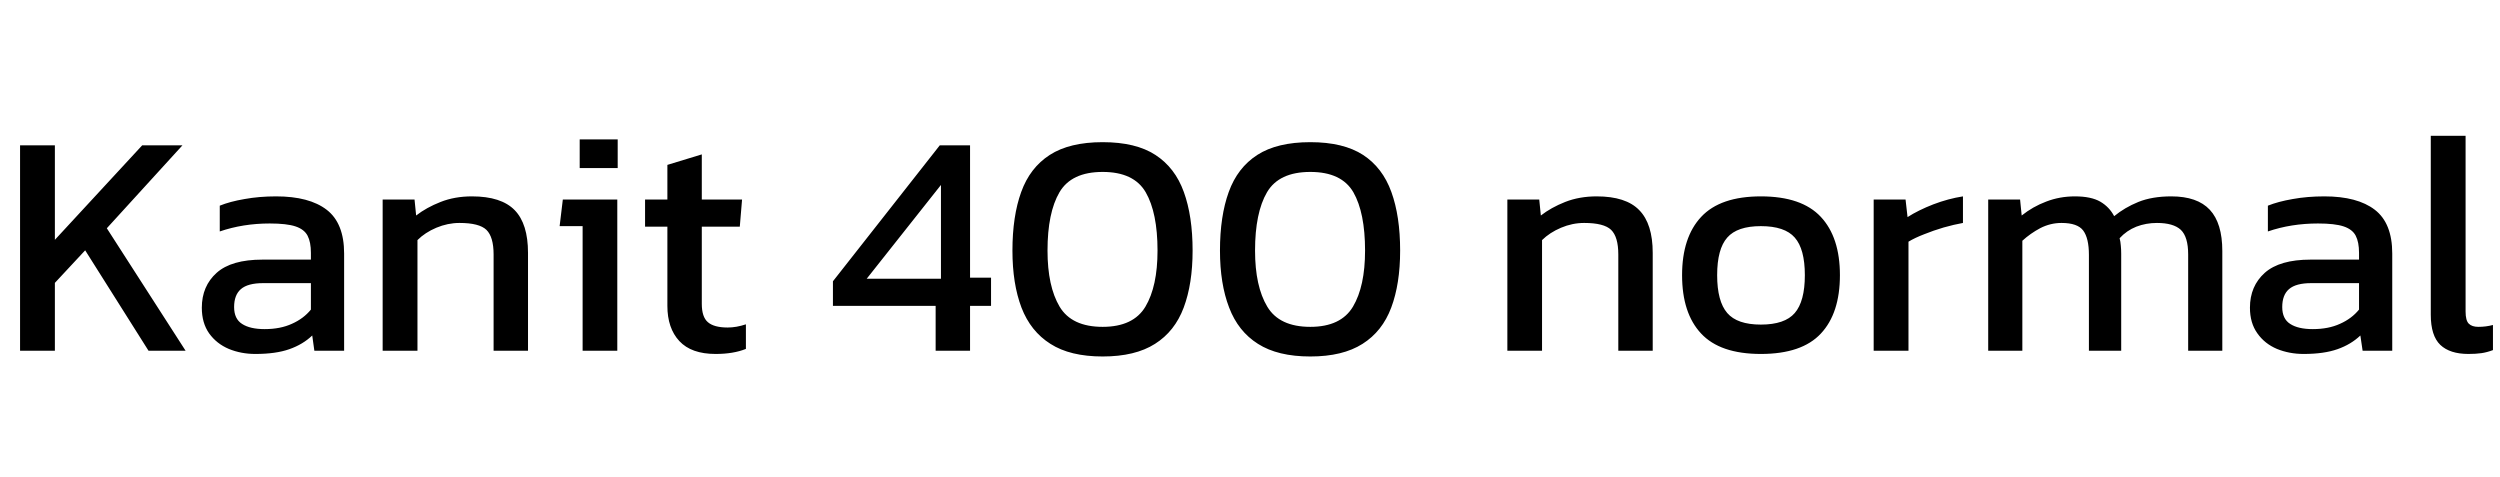 <svg xmlns="http://www.w3.org/2000/svg" xmlns:xlink="http://www.w3.org/1999/xlink" width="188.16" height="35.88"><path fill="black" d="M4.13 26.40L1.51 26.40L1.51 10.94L4.13 10.94L4.13 18.05L10.70 10.94L13.73 10.94L8.04 17.18L13.97 26.40L11.18 26.40L6.41 18.84L4.13 21.29L4.13 26.40ZM19.22 26.64L19.22 26.64Q18.14 26.64 17.22 26.26Q16.30 25.87 15.74 25.09Q15.19 24.31 15.19 23.16L15.19 23.16Q15.19 21.53 16.31 20.53Q17.42 19.54 19.75 19.54L19.75 19.54L23.40 19.54L23.40 19.03Q23.40 18.22 23.15 17.74Q22.90 17.26 22.24 17.04Q21.58 16.82 20.30 16.82L20.30 16.82Q18.29 16.82 16.54 17.42L16.54 17.42L16.54 15.48Q17.30 15.17 18.41 14.98Q19.51 14.78 20.78 14.78L20.78 14.78Q23.28 14.78 24.59 15.79Q25.90 16.80 25.90 19.08L25.90 19.08L25.90 26.40L23.66 26.40L23.50 25.25Q22.80 25.92 21.78 26.28Q20.76 26.64 19.22 26.64ZM19.92 24.77L19.92 24.77Q21.10 24.77 21.97 24.37Q22.85 23.98 23.40 23.30L23.40 23.30L23.40 21.31L19.80 21.31Q18.65 21.31 18.13 21.76Q17.62 22.20 17.62 23.11L17.62 23.11Q17.62 24.00 18.22 24.38Q18.82 24.77 19.92 24.77ZM31.42 26.40L28.80 26.40L28.80 15.02L31.20 15.02L31.32 16.22Q32.09 15.62 33.16 15.20Q34.22 14.78 35.52 14.78L35.52 14.78Q37.73 14.78 38.74 15.82Q39.74 16.85 39.74 19.03L39.74 19.03L39.74 26.40L37.15 26.40L37.15 19.15Q37.15 17.83 36.61 17.30Q36.07 16.78 34.58 16.78L34.58 16.78Q33.70 16.78 32.84 17.14Q31.99 17.50 31.42 18.07L31.42 18.07L31.42 26.40ZM46.49 12.65L43.63 12.65L43.63 10.49L46.49 10.49L46.49 12.65ZM46.46 26.40L43.85 26.40L43.85 17.02L42.12 17.02L42.36 15.02L46.46 15.02L46.46 26.40ZM53.86 26.64L53.86 26.64Q52.03 26.64 51.13 25.67Q50.23 24.70 50.23 23.02L50.23 23.02L50.23 17.06L48.55 17.06L48.55 15.02L50.23 15.02L50.23 12.41L52.82 11.62L52.82 15.02L55.85 15.02L55.68 17.06L52.82 17.06L52.82 22.87Q52.82 23.86 53.28 24.25Q53.74 24.65 54.77 24.65L54.77 24.65Q55.42 24.65 56.14 24.41L56.14 24.41L56.14 26.26Q55.20 26.64 53.86 26.64ZM73.01 26.40L70.42 26.40L70.42 23.02L62.69 23.02L62.69 21.17L70.73 10.94L73.01 10.94L73.01 20.90L74.59 20.90L74.59 23.02L73.01 23.02L73.01 26.40ZM70.82 13.92L65.23 20.98L70.82 20.98L70.82 13.92ZM82.99 26.83L82.99 26.83Q80.54 26.83 79.06 25.88Q77.57 24.94 76.88 23.15Q76.20 21.36 76.20 18.86L76.20 18.86Q76.20 16.27 76.86 14.45Q77.52 12.62 79.01 11.66Q80.50 10.70 82.99 10.70L82.99 10.70Q85.49 10.70 86.96 11.66Q88.44 12.62 89.10 14.45Q89.76 16.27 89.76 18.86L89.76 18.86Q89.76 21.36 89.09 23.15Q88.42 24.94 86.93 25.88Q85.44 26.83 82.99 26.83ZM82.99 24.60L82.99 24.60Q85.30 24.60 86.21 23.08Q87.12 21.55 87.12 18.86L87.12 18.86Q87.12 16.01 86.23 14.47Q85.34 12.94 82.99 12.94L82.99 12.94Q80.64 12.94 79.74 14.47Q78.84 16.01 78.84 18.86L78.84 18.86Q78.84 21.55 79.75 23.08Q80.66 24.60 82.99 24.60ZM98.62 26.83L98.62 26.83Q96.17 26.83 94.68 25.88Q93.19 24.94 92.51 23.15Q91.82 21.36 91.82 18.86L91.82 18.86Q91.82 16.27 92.48 14.45Q93.14 12.62 94.63 11.66Q96.12 10.70 98.62 10.70L98.62 10.70Q101.11 10.70 102.59 11.66Q104.06 12.62 104.72 14.45Q105.38 16.27 105.38 18.86L105.38 18.86Q105.38 21.36 104.71 23.15Q104.04 24.94 102.55 25.88Q101.06 26.83 98.62 26.83ZM98.62 24.60L98.62 24.60Q100.92 24.60 101.83 23.08Q102.74 21.55 102.74 18.86L102.74 18.86Q102.74 16.01 101.86 14.47Q100.97 12.94 98.62 12.94L98.62 12.94Q96.26 12.94 95.36 14.47Q94.46 16.01 94.46 18.86L94.46 18.86Q94.46 21.55 95.38 23.08Q96.29 24.60 98.62 24.60ZM116.06 26.40L113.45 26.40L113.45 15.02L115.85 15.02L115.97 16.22Q116.74 15.62 117.80 15.20Q118.87 14.78 120.17 14.78L120.17 14.78Q122.38 14.78 123.38 15.82Q124.39 16.85 124.39 19.03L124.39 19.03L124.39 26.40L121.80 26.40L121.80 19.15Q121.80 17.83 121.26 17.30Q120.72 16.78 119.23 16.78L119.23 16.78Q118.34 16.78 117.49 17.14Q116.64 17.50 116.06 18.07L116.06 18.07L116.06 26.40ZM132.53 26.64L132.53 26.64Q129.46 26.64 128.03 25.10Q126.60 23.57 126.60 20.71L126.60 20.71Q126.60 17.86 128.04 16.32Q129.48 14.78 132.53 14.78L132.53 14.78Q135.60 14.78 137.04 16.32Q138.48 17.86 138.48 20.71L138.48 20.71Q138.48 23.57 137.05 25.10Q135.62 26.64 132.53 26.64ZM132.53 24.43L132.53 24.43Q134.33 24.43 135.08 23.56Q135.84 22.68 135.84 20.71L135.84 20.71Q135.84 18.74 135.08 17.88Q134.33 17.02 132.53 17.02L132.53 17.02Q130.75 17.02 130.00 17.88Q129.24 18.74 129.24 20.71L129.24 20.71Q129.24 22.68 130.00 23.56Q130.75 24.43 132.53 24.43ZM143.64 26.40L141.02 26.40L141.02 15.02L143.42 15.02L143.57 16.34Q144.38 15.82 145.51 15.38Q146.64 14.95 147.74 14.78L147.74 14.78L147.74 16.78Q147.07 16.90 146.29 17.12Q145.51 17.35 144.82 17.63Q144.12 17.90 143.64 18.19L143.64 18.19L143.64 26.40ZM152.21 26.40L149.64 26.40L149.64 15.02L152.04 15.02L152.16 16.22Q153 15.55 154.01 15.17Q155.02 14.78 156.17 14.78L156.17 14.78Q157.39 14.78 158.08 15.18Q158.76 15.58 159.12 16.27L159.12 16.27Q159.91 15.62 160.94 15.20Q161.98 14.78 163.42 14.78L163.42 14.78Q165.38 14.78 166.32 15.79Q167.26 16.80 167.26 18.89L167.26 18.89L167.26 26.40L164.69 26.40L164.69 19.15Q164.69 17.83 164.14 17.30Q163.58 16.78 162.34 16.78L162.34 16.78Q161.52 16.78 160.79 17.06Q160.06 17.35 159.53 17.93L159.53 17.93Q159.60 18.19 159.62 18.48Q159.65 18.77 159.65 19.10L159.65 19.10L159.65 26.40L157.22 26.40L157.22 19.18Q157.22 17.93 156.79 17.35Q156.36 16.78 155.16 16.78L155.16 16.78Q154.32 16.78 153.56 17.17Q152.81 17.57 152.21 18.12L152.21 18.12L152.21 26.40ZM173.38 26.64L173.38 26.64Q172.30 26.64 171.37 26.26Q170.45 25.87 169.90 25.09Q169.34 24.31 169.34 23.16L169.34 23.16Q169.34 21.53 170.46 20.53Q171.58 19.54 173.90 19.54L173.90 19.54L177.55 19.54L177.55 19.03Q177.55 18.22 177.30 17.74Q177.05 17.26 176.39 17.04Q175.73 16.82 174.46 16.82L174.46 16.82Q172.44 16.82 170.69 17.42L170.69 17.42L170.69 15.48Q171.46 15.17 172.56 14.98Q173.66 14.78 174.94 14.78L174.94 14.78Q177.43 14.78 178.74 15.79Q180.05 16.80 180.05 19.08L180.05 19.08L180.05 26.40L177.82 26.40L177.65 25.25Q176.95 25.92 175.93 26.28Q174.91 26.64 173.38 26.64ZM174.07 24.77L174.07 24.77Q175.25 24.77 176.12 24.37Q177.00 23.98 177.55 23.30L177.55 23.30L177.55 21.31L173.95 21.31Q172.80 21.31 172.28 21.76Q171.77 22.20 171.77 23.11L171.77 23.11Q171.77 24.00 172.37 24.38Q172.97 24.77 174.07 24.77ZM185.78 26.64L185.78 26.64Q184.39 26.64 183.67 25.96Q182.95 25.27 182.95 23.69L182.95 23.69L182.95 10.22L185.57 10.22L185.57 23.45Q185.57 24.12 185.81 24.36Q186.05 24.60 186.53 24.60L186.53 24.60Q187.10 24.60 187.63 24.46L187.63 24.46L187.63 26.35Q187.18 26.52 186.76 26.58Q186.34 26.64 185.78 26.64Z"/></svg>
